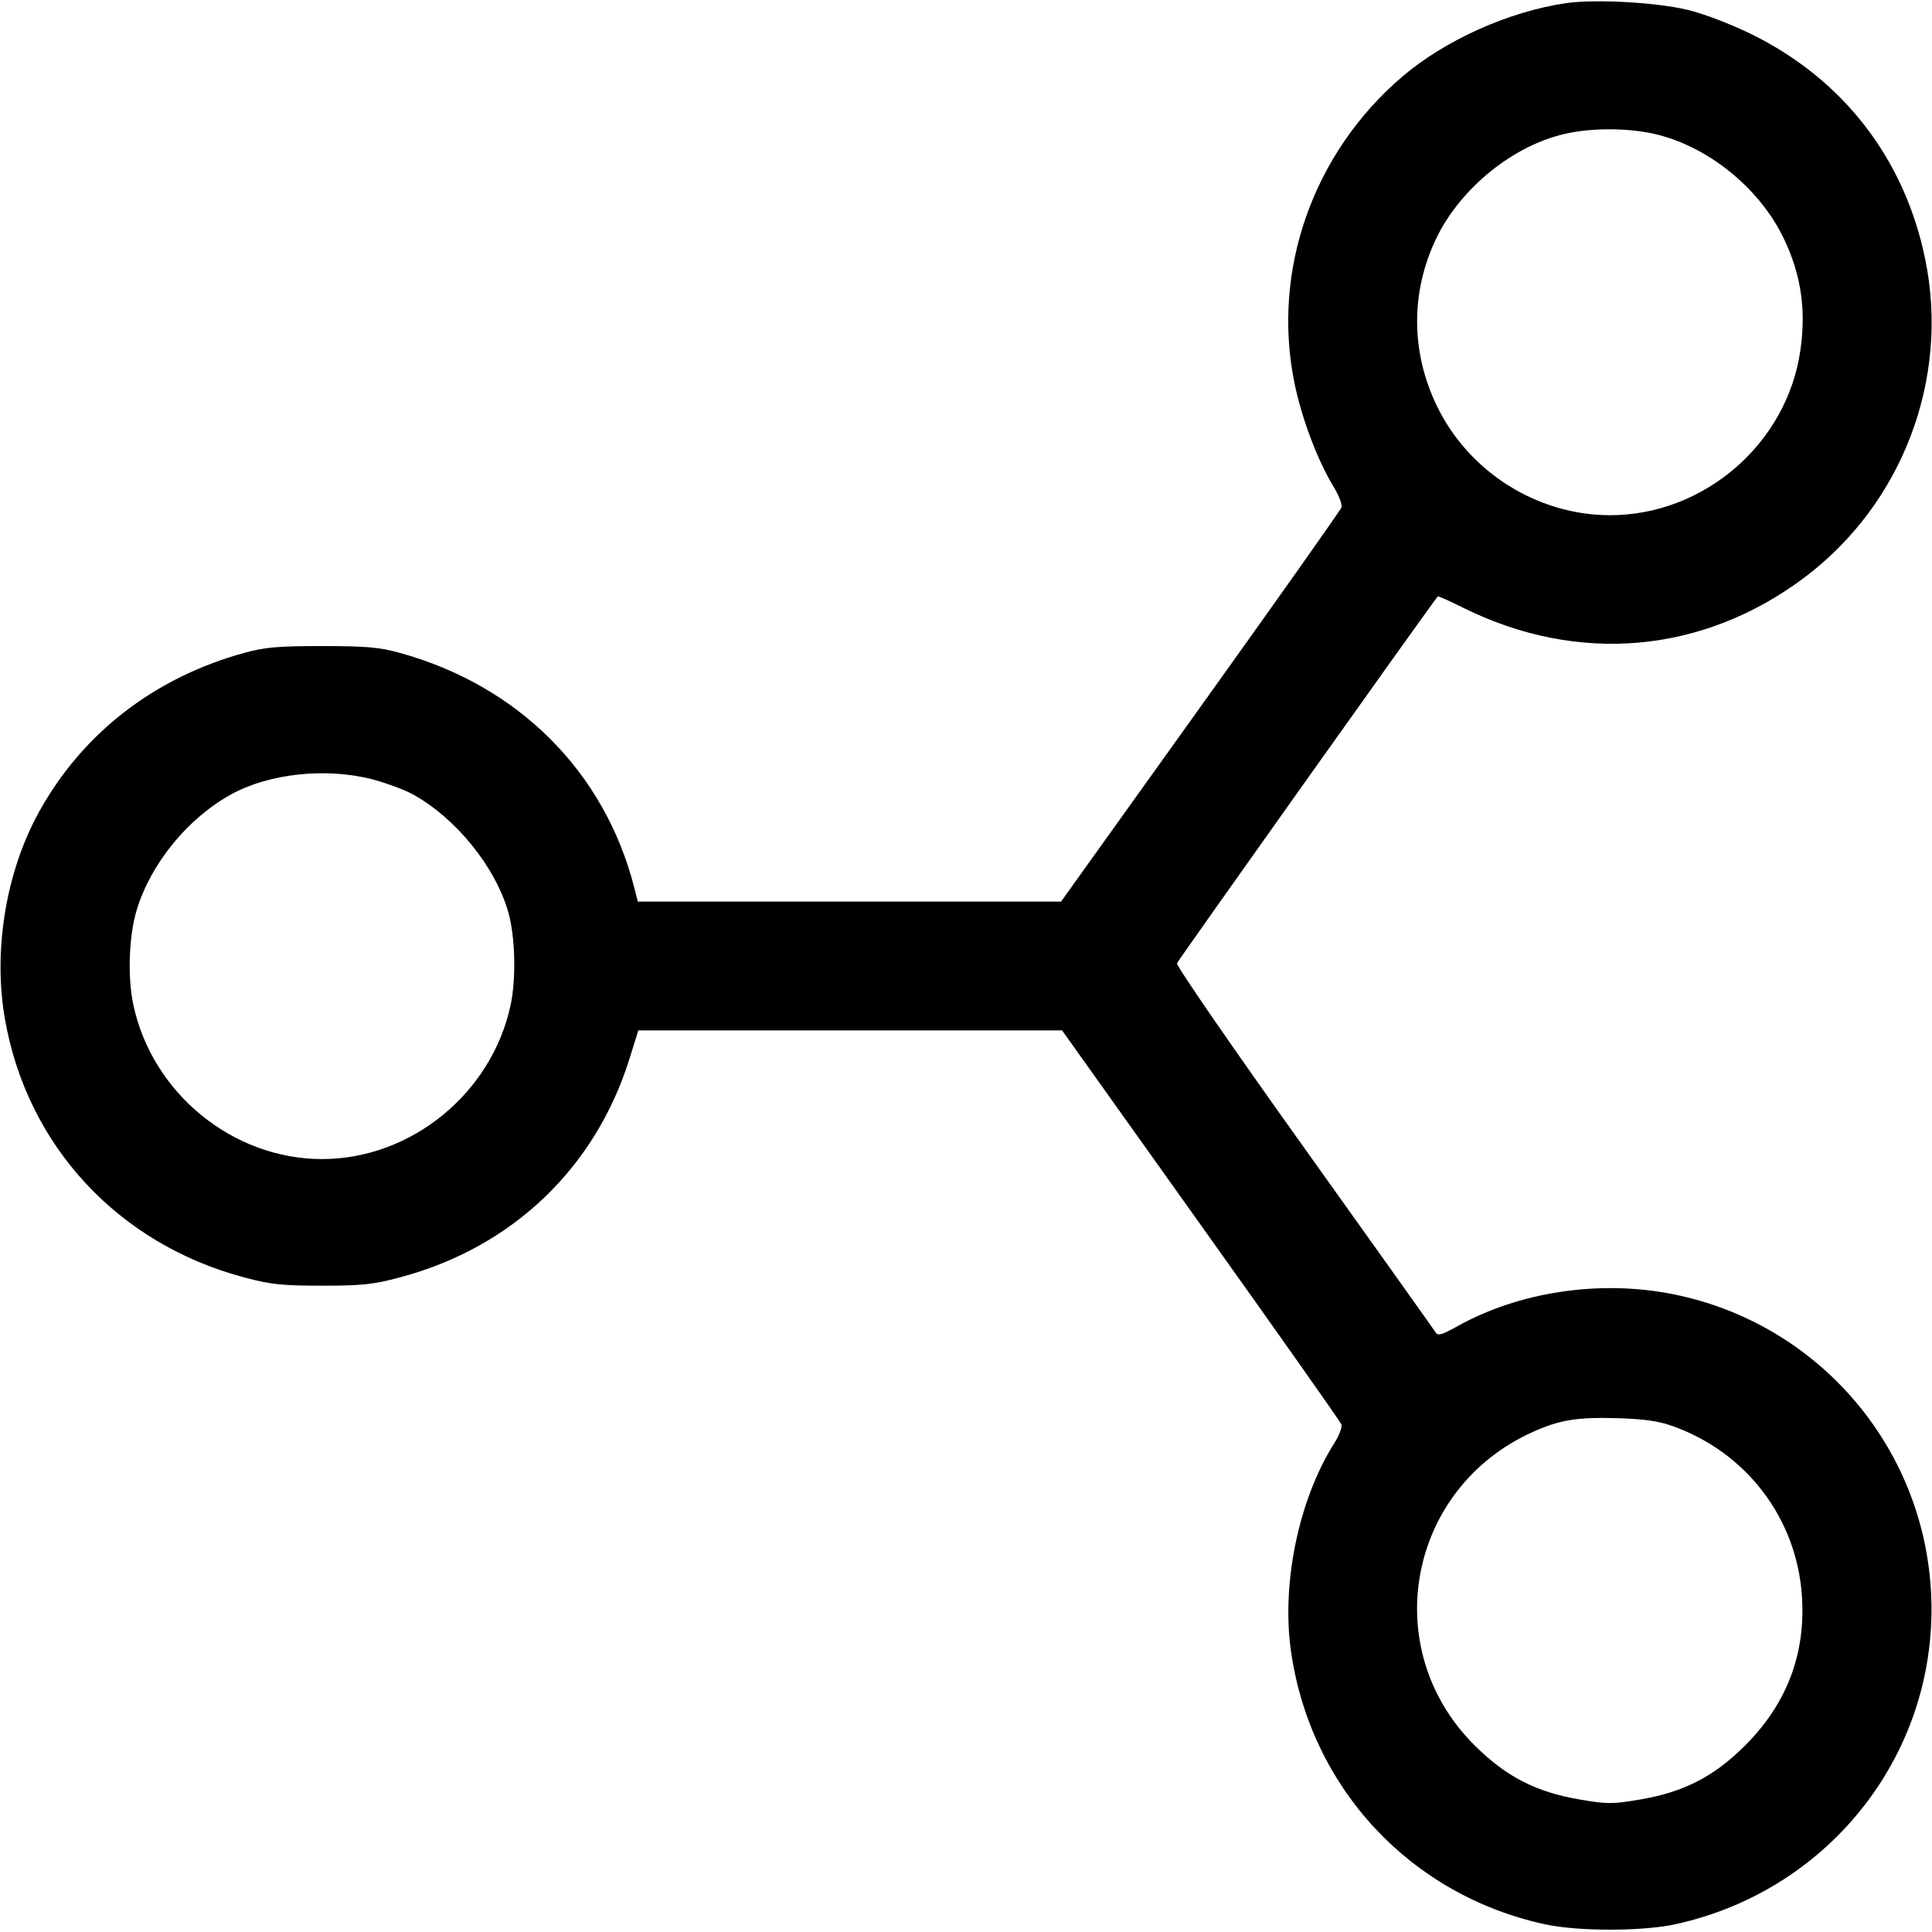 <svg fill="none" viewBox="0 0 15 15" xmlns="http://www.w3.org/2000/svg"><path d="M12.162 0.024 C 11.717 0.088,11.220 0.311,10.886 0.596 C 10.193 1.189,9.872 2.101,10.050 2.973 C 10.105 3.245,10.230 3.575,10.350 3.772 C 10.395 3.845,10.423 3.918,10.415 3.940 C 10.407 3.962,9.914 4.659,9.319 5.490 L 8.238 7.000 6.595 7.000 L 4.952 7.000 4.925 6.894 C 4.696 5.994,4.026 5.323,3.104 5.069 C 2.945 5.025,2.843 5.016,2.500 5.016 C 2.157 5.016,2.055 5.025,1.896 5.069 C 1.199 5.261,0.643 5.691,0.305 6.300 C 0.047 6.764,-0.055 7.378,0.038 7.910 C 0.209 8.894,0.916 9.658,1.897 9.918 C 2.102 9.973,2.191 9.982,2.500 9.982 C 2.809 9.982,2.898 9.973,3.103 9.918 C 3.975 9.687,4.622 9.070,4.888 8.218 L 4.956 8.000 6.601 8.000 L 8.246 8.000 9.323 9.511 C 9.916 10.342,10.407 11.039,10.415 11.059 C 10.422 11.079,10.398 11.144,10.360 11.204 C 10.082 11.643,9.947 12.299,10.024 12.826 C 10.178 13.885,10.951 14.713,11.994 14.940 C 12.252 14.996,12.748 14.996,13.006 14.940 C 14.224 14.675,15.062 13.583,14.992 12.352 C 14.928 11.221,14.110 10.276,12.999 10.050 C 12.427 9.933,11.791 10.028,11.306 10.302 C 11.196 10.363,11.163 10.373,11.147 10.346 C 11.136 10.328,10.677 9.683,10.126 8.912 C 9.576 8.143,9.131 7.497,9.138 7.479 C 9.146 7.456,11.066 4.755,11.163 4.630 C 11.166 4.627,11.257 4.667,11.365 4.721 C 12.255 5.161,13.222 5.074,14.008 4.485 C 14.769 3.914,15.138 2.945,14.948 2.016 C 14.789 1.233,14.309 0.612,13.591 0.262 C 13.433 0.185,13.221 0.104,13.100 0.076 C 12.858 0.018,12.388 -0.008,12.162 0.024 M12.828 1.036 C 13.247 1.125,13.658 1.453,13.850 1.853 C 13.983 2.131,14.024 2.405,13.978 2.720 C 13.875 3.443,13.232 4.000,12.500 4.000 C 11.935 4.000,11.402 3.663,11.155 3.150 C 10.953 2.731,10.952 2.267,11.150 1.853 C 11.339 1.459,11.752 1.126,12.160 1.037 C 12.362 0.993,12.624 0.993,12.828 1.036 M2.885 6.049 C 2.992 6.077,3.134 6.129,3.201 6.165 C 3.539 6.350,3.848 6.731,3.948 7.088 C 4.000 7.275,4.008 7.599,3.965 7.800 C 3.820 8.486,3.194 8.999,2.500 8.999 C 1.806 8.999,1.180 8.486,1.035 7.800 C 0.989 7.584,1.001 7.262,1.062 7.063 C 1.173 6.700,1.461 6.350,1.799 6.165 C 2.093 6.005,2.530 5.959,2.885 6.049 M12.986 11.072 C 13.559 11.276,13.950 11.788,13.990 12.392 C 14.020 12.841,13.874 13.226,13.550 13.551 C 13.309 13.792,13.075 13.913,12.736 13.971 C 12.519 14.008,12.481 14.008,12.264 13.971 C 11.926 13.914,11.691 13.793,11.448 13.550 C 10.699 12.805,10.925 11.564,11.891 11.122 C 12.105 11.024,12.245 11.001,12.563 11.011 C 12.762 11.017,12.878 11.033,12.986 11.072 " stroke="none" fill-rule="evenodd" fill="black"></path></svg>